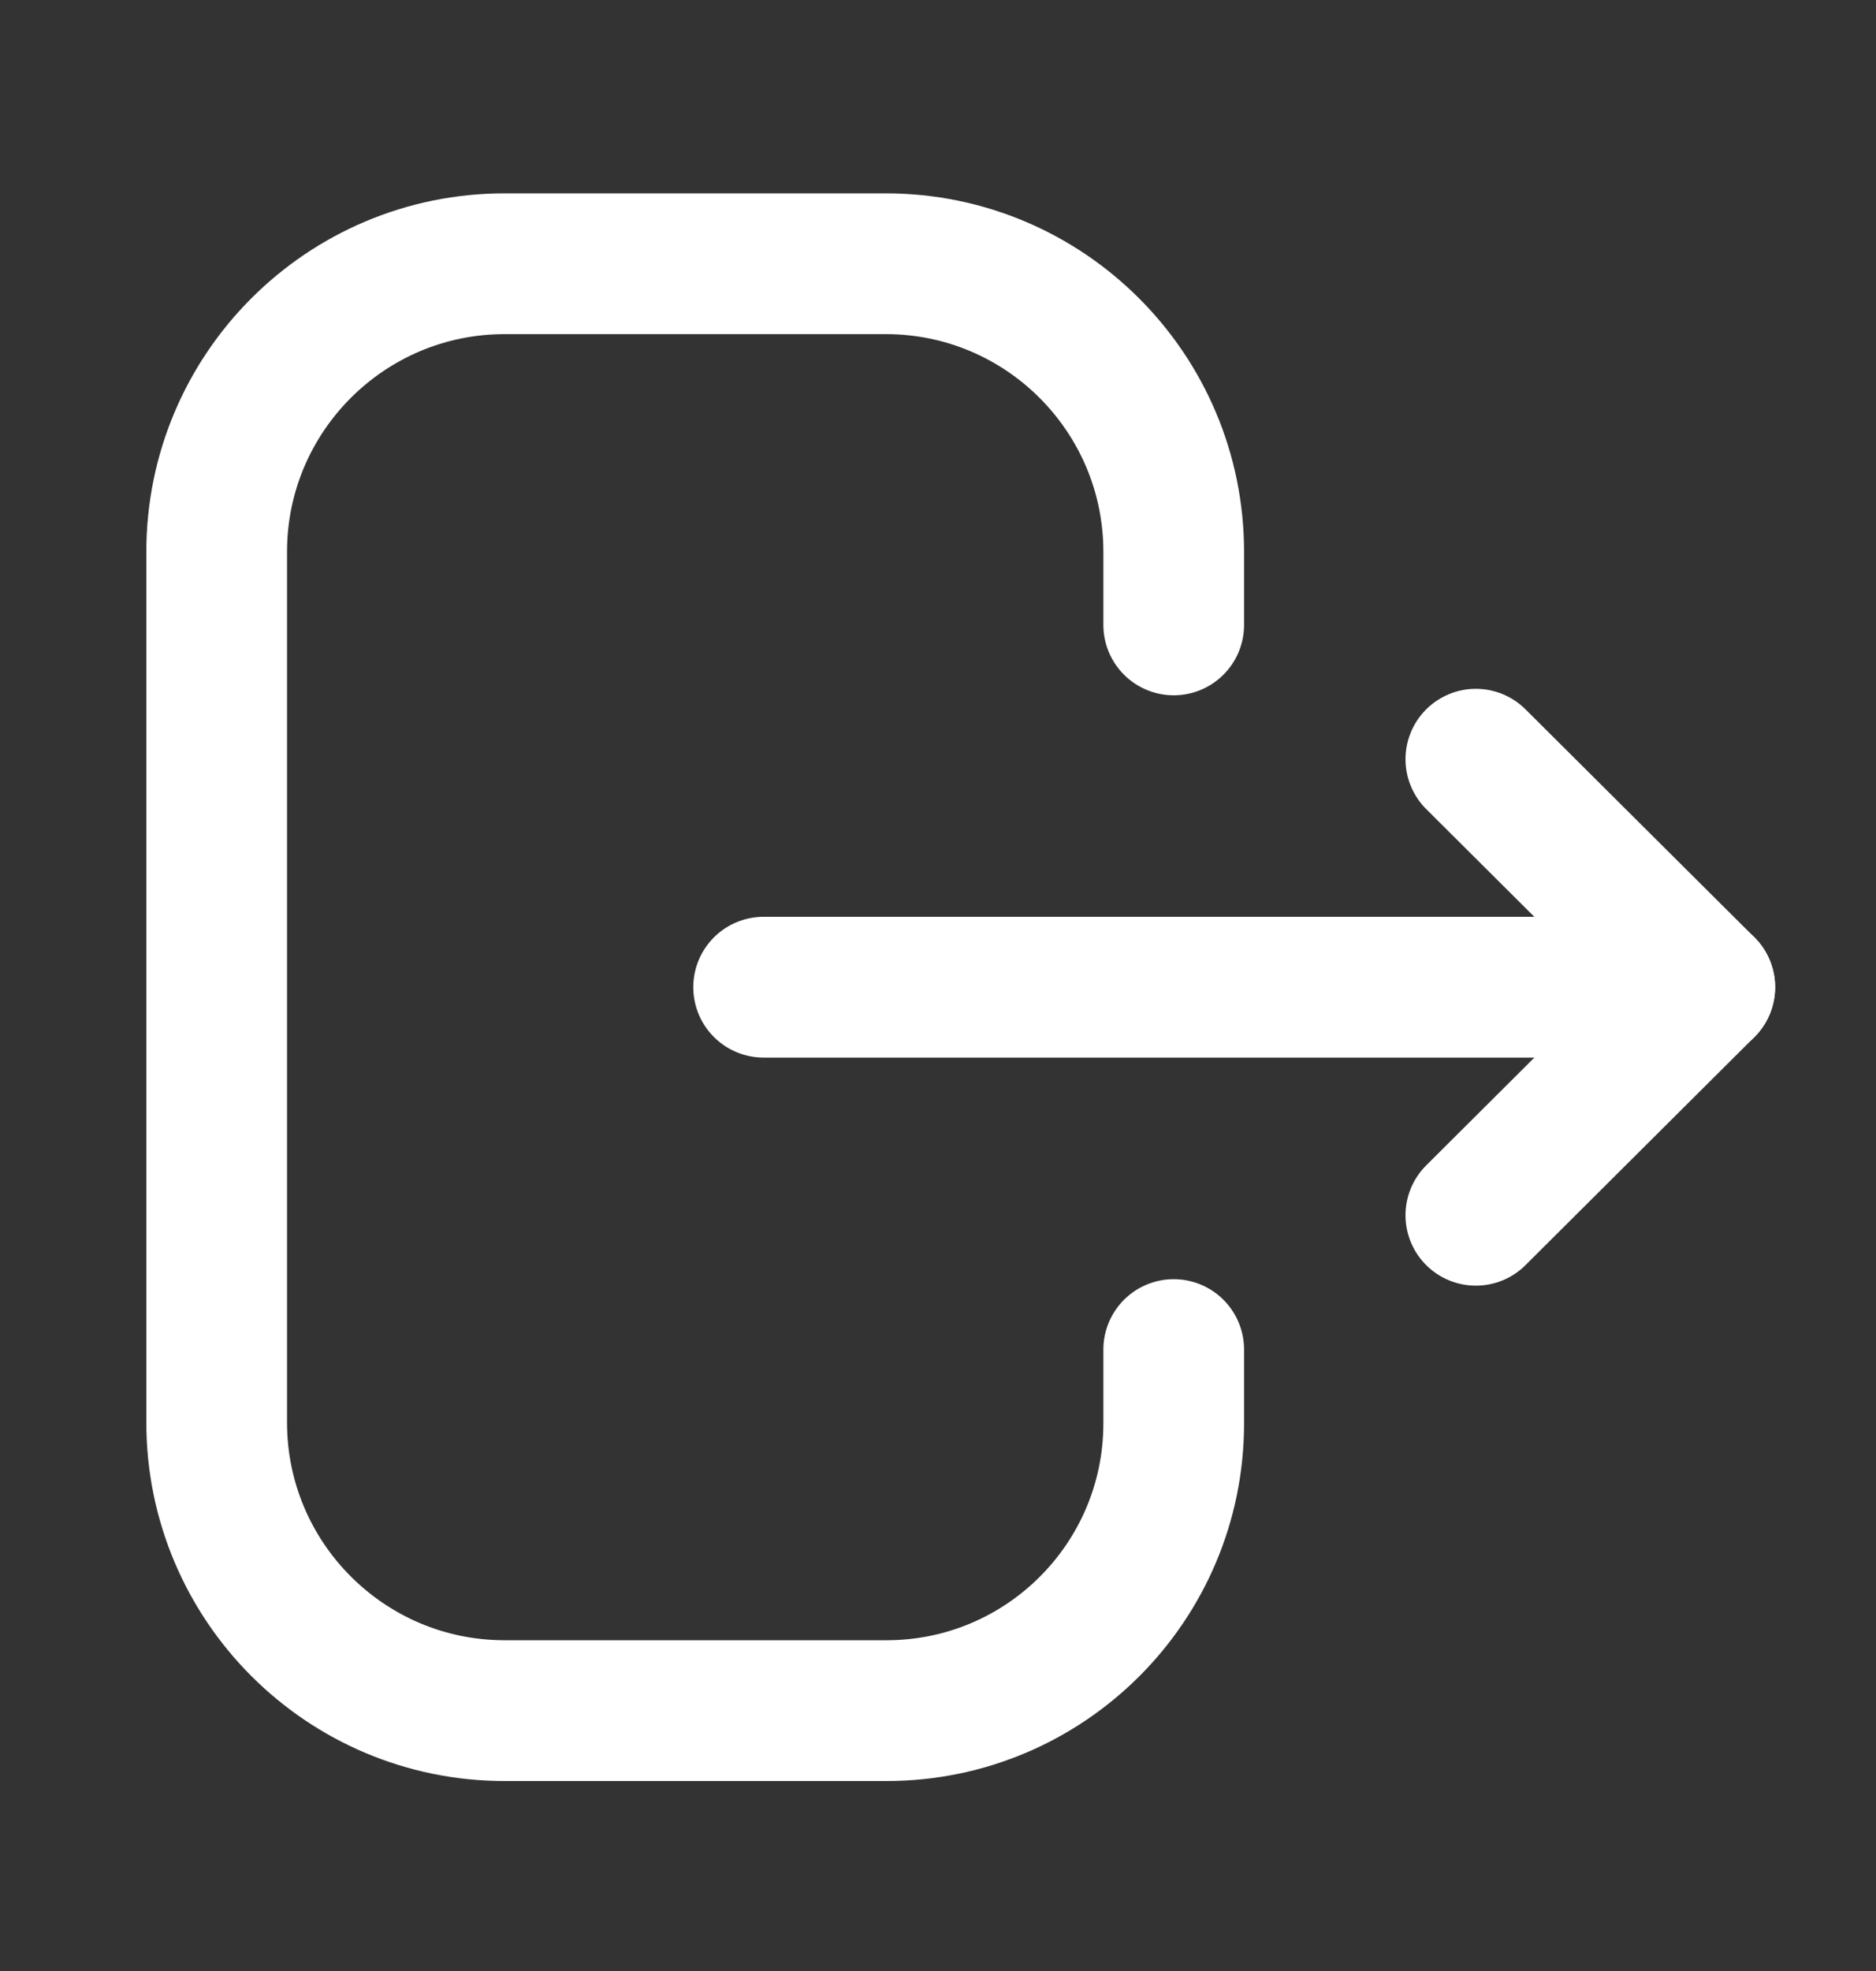 <svg width="20" height="21" viewBox="0 0 20 21" fill="none" xmlns="http://www.w3.org/2000/svg">
<rect x="0" y="0" width="20" height="21" fill="#333333" stroke="none"/>
<path d="M12.513 6.658V5.88C12.513 4.185 11.138 2.81 9.443 2.81H5.38C3.685 2.81 2.31 4.185 2.31 5.88V15.155C2.31 16.851 3.685 18.226 5.38 18.226H9.451C11.142 18.226 12.513 16.855 12.513 15.165V14.379" stroke="white" stroke-width="1.5" stroke-linecap="round" stroke-linejoin="round"/>
<path d="M18.175 10.518H8.141" stroke="white" stroke-width="1.5" stroke-linecap="round" stroke-linejoin="round"/>
<path d="M15.734 8.089L18.174 10.518L15.734 12.948" stroke="white" stroke-width="1.5" stroke-linecap="round" stroke-linejoin="round"/>
</svg>
